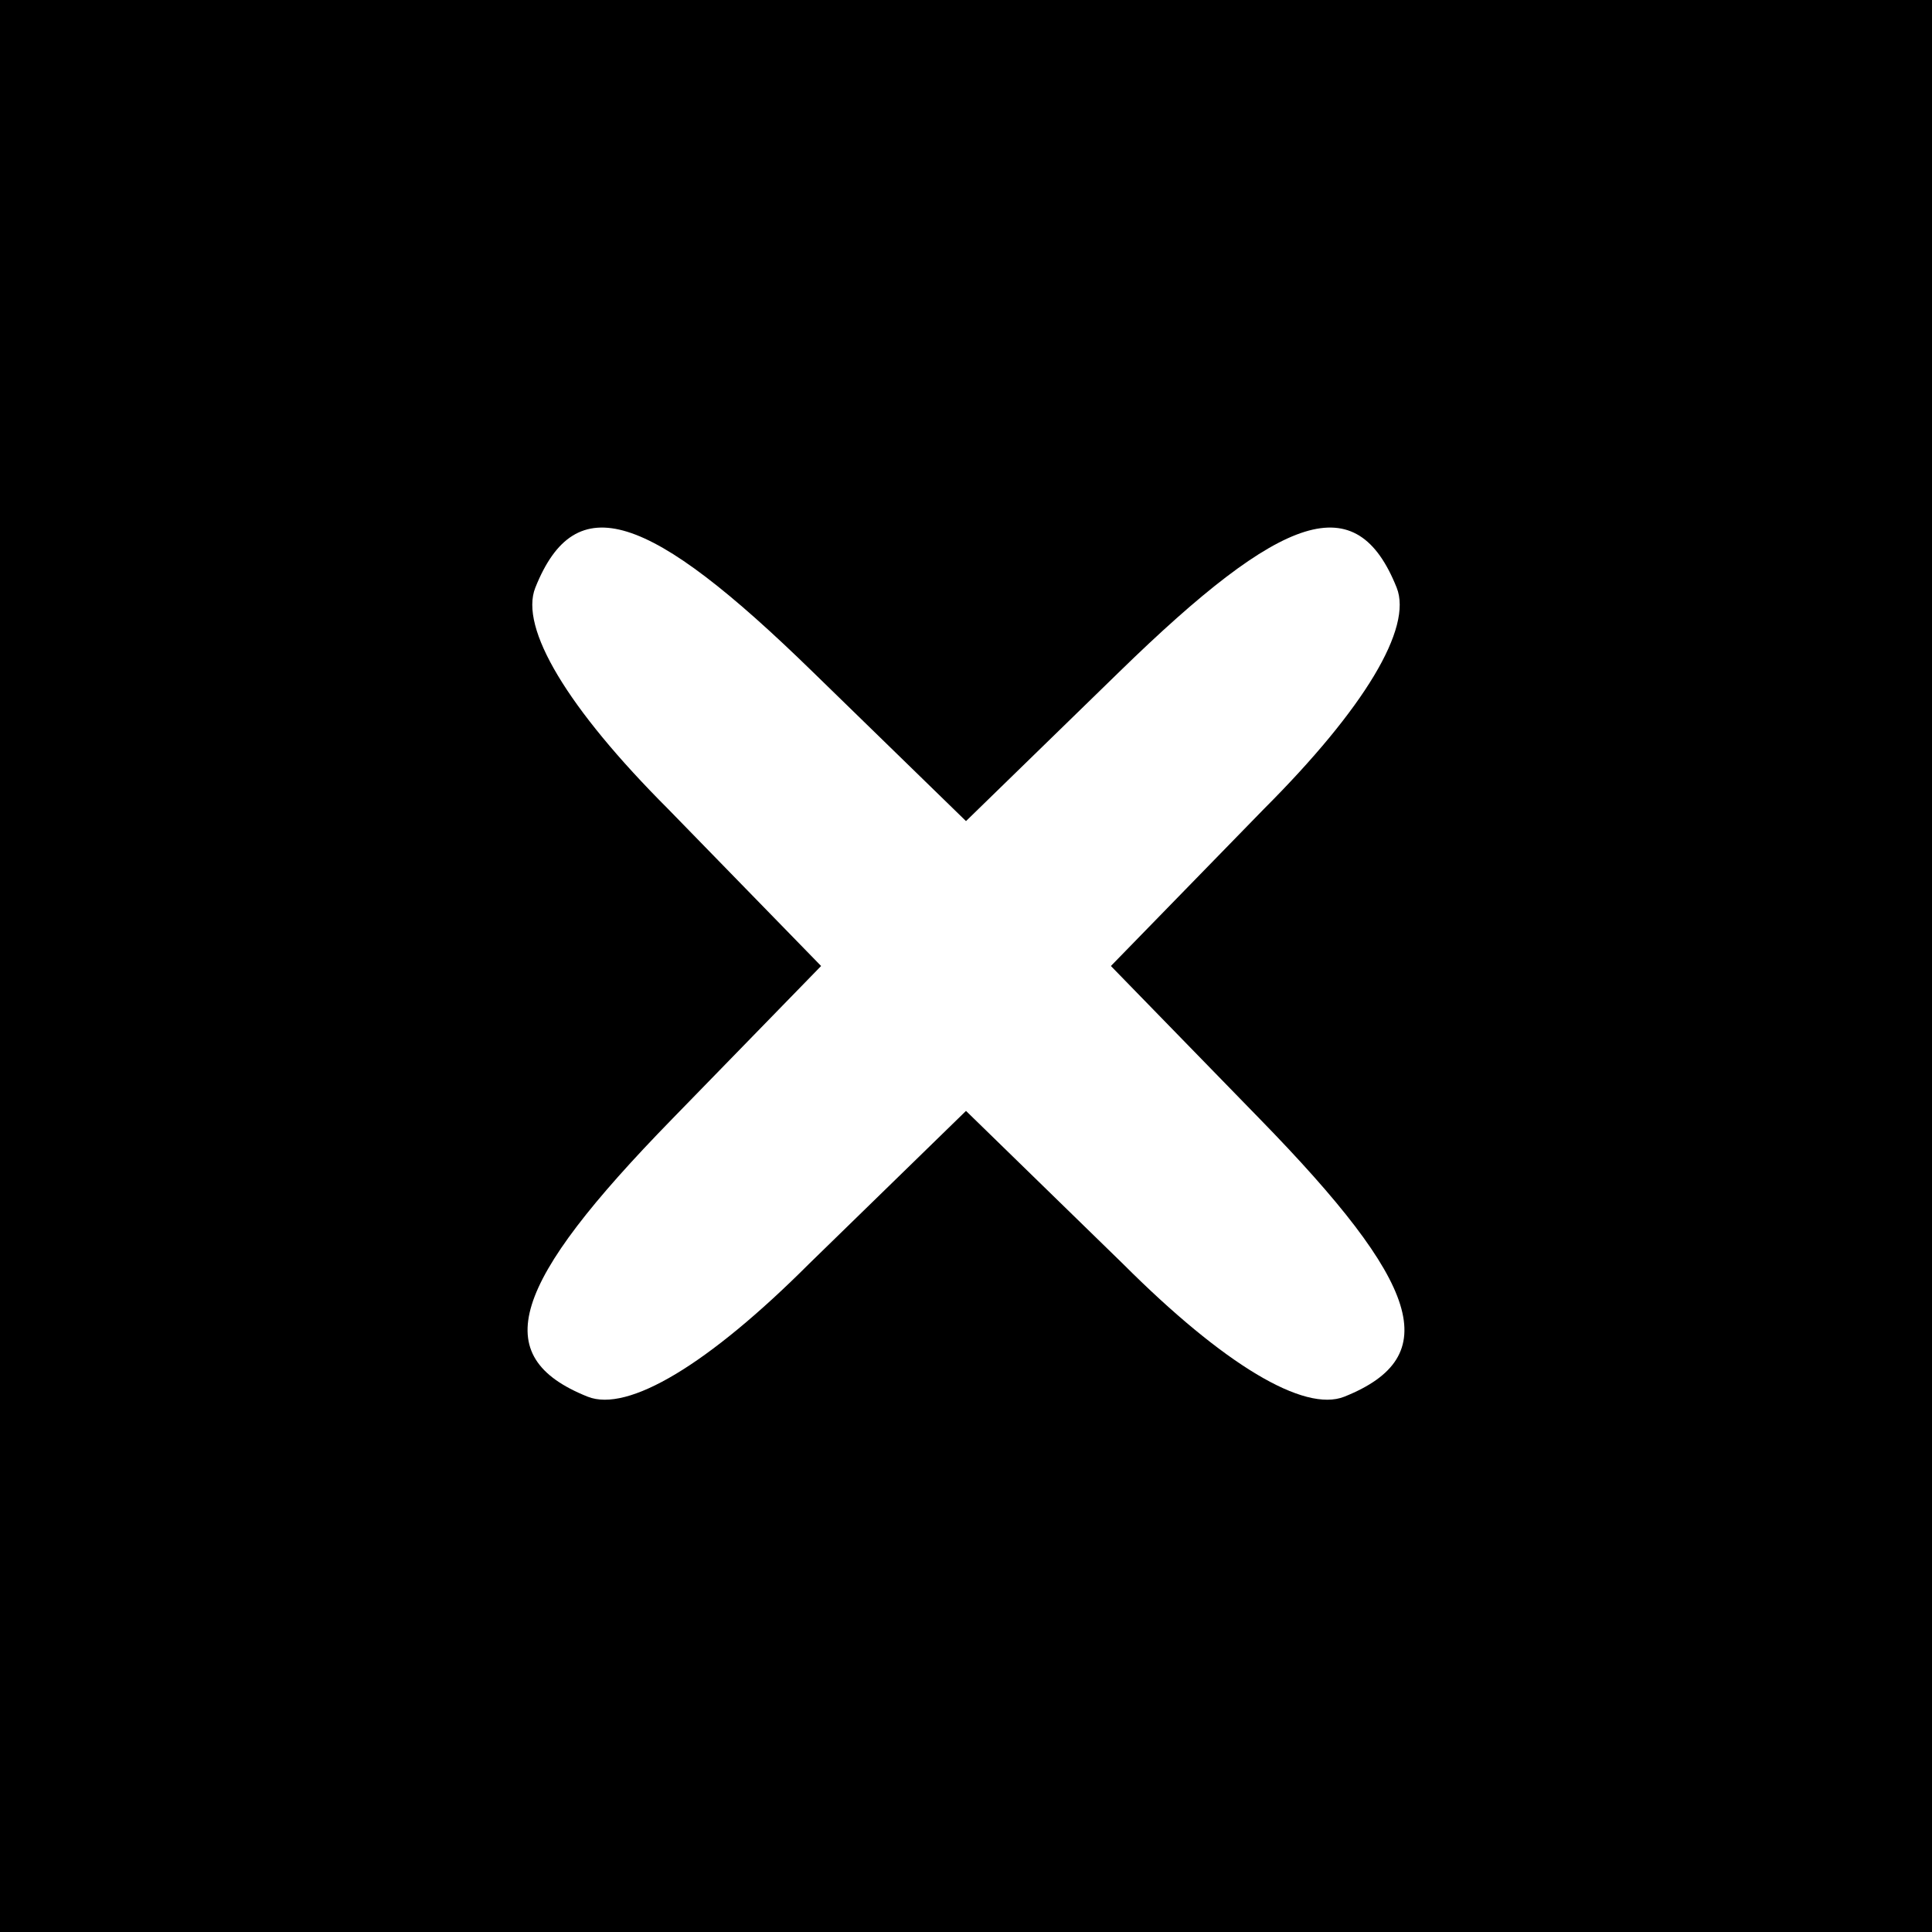 <?xml version="1.0" standalone="no"?>
<!DOCTYPE svg PUBLIC "-//W3C//DTD SVG 20010904//EN"
 "http://www.w3.org/TR/2001/REC-SVG-20010904/DTD/svg10.dtd">
<svg version="1.0" xmlns="http://www.w3.org/2000/svg"
 width="48pt" height="48pt" viewBox="0 0 48 48"
 preserveAspectRatio="xMidYMid meet">
<g transform="translate(0,48) scale(0.1,-0.1)"
fill="#000000" stroke="none">
<path d="M0 240 l0 -240 240 0 240 0 0 240 0 240 -240 0 -240 0 0 -240z m202
73 l38 -37 38 37 c41 40 59 46 69 21 4 -10 -8 -30 -33 -55 l-38 -39 37 -38
c40 -41 46 -59 21 -69 -10 -4 -30 8 -55 33 l-39 38 -39 -38 c-25 -25 -45 -37
-55 -33 -25 10 -19 28 21 69 l37 38 -38 39 c-25 25 -37 45 -33 55 10 25 28 19
69 -21z"/>
</g>
</svg>
